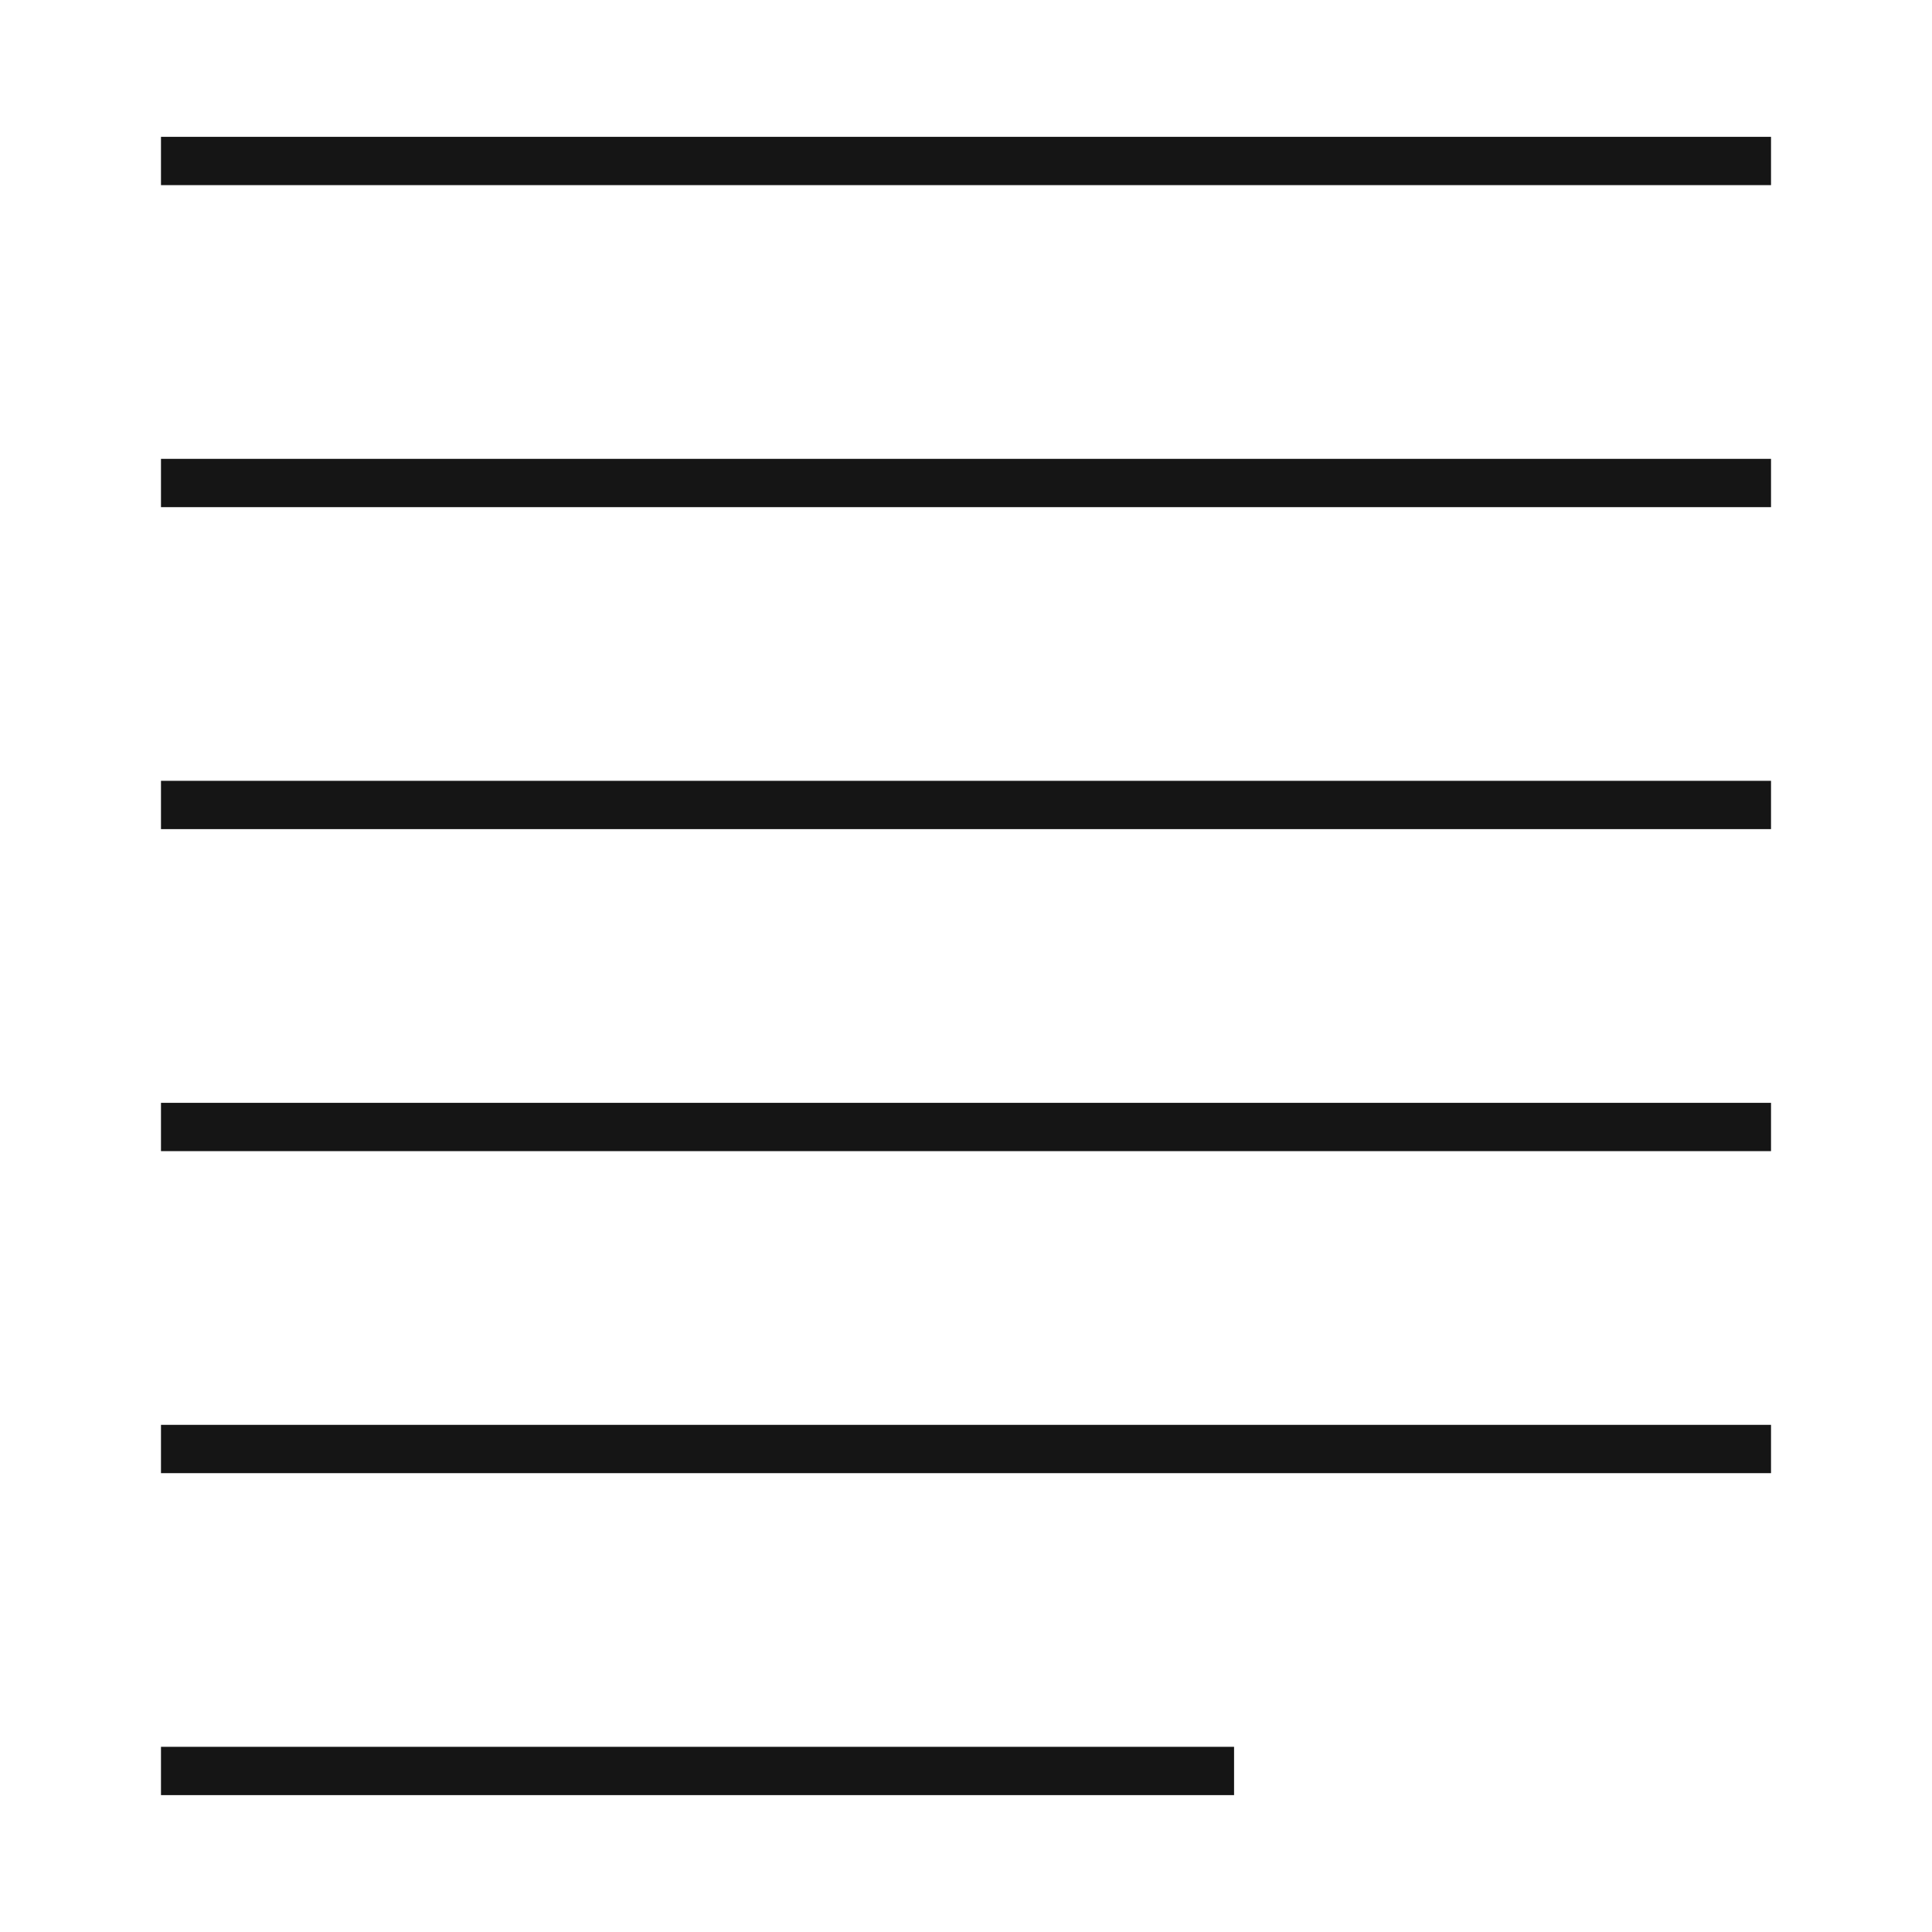 <svg width="40" height="40" viewBox="0 0 40 40" fill="none" xmlns="http://www.w3.org/2000/svg">
<path d="M3.333 3.333H36.667" stroke="#151515" strokeWidth="2.5" strokeLinecap="round" strokeLinejoin="round"/>
<path d="M3.333 10H36.667" stroke="#151515" strokeWidth="2.5" strokeLinecap="round" strokeLinejoin="round"/>
<path d="M3.333 16.666H36.667" stroke="#151515" strokeWidth="2.5" strokeLinecap="round" strokeLinejoin="round"/>
<path d="M3.333 23.333H36.667" stroke="#151515" strokeWidth="2.5" strokeLinecap="round" strokeLinejoin="round"/>
<path d="M3.333 30H36.667" stroke="#151515" strokeWidth="2.5" strokeLinecap="round" strokeLinejoin="round"/>
<path d="M3.333 36.666H25.55" stroke="#151515" strokeWidth="2.5" strokeLinecap="round" strokeLinejoin="round"/>
</svg>

